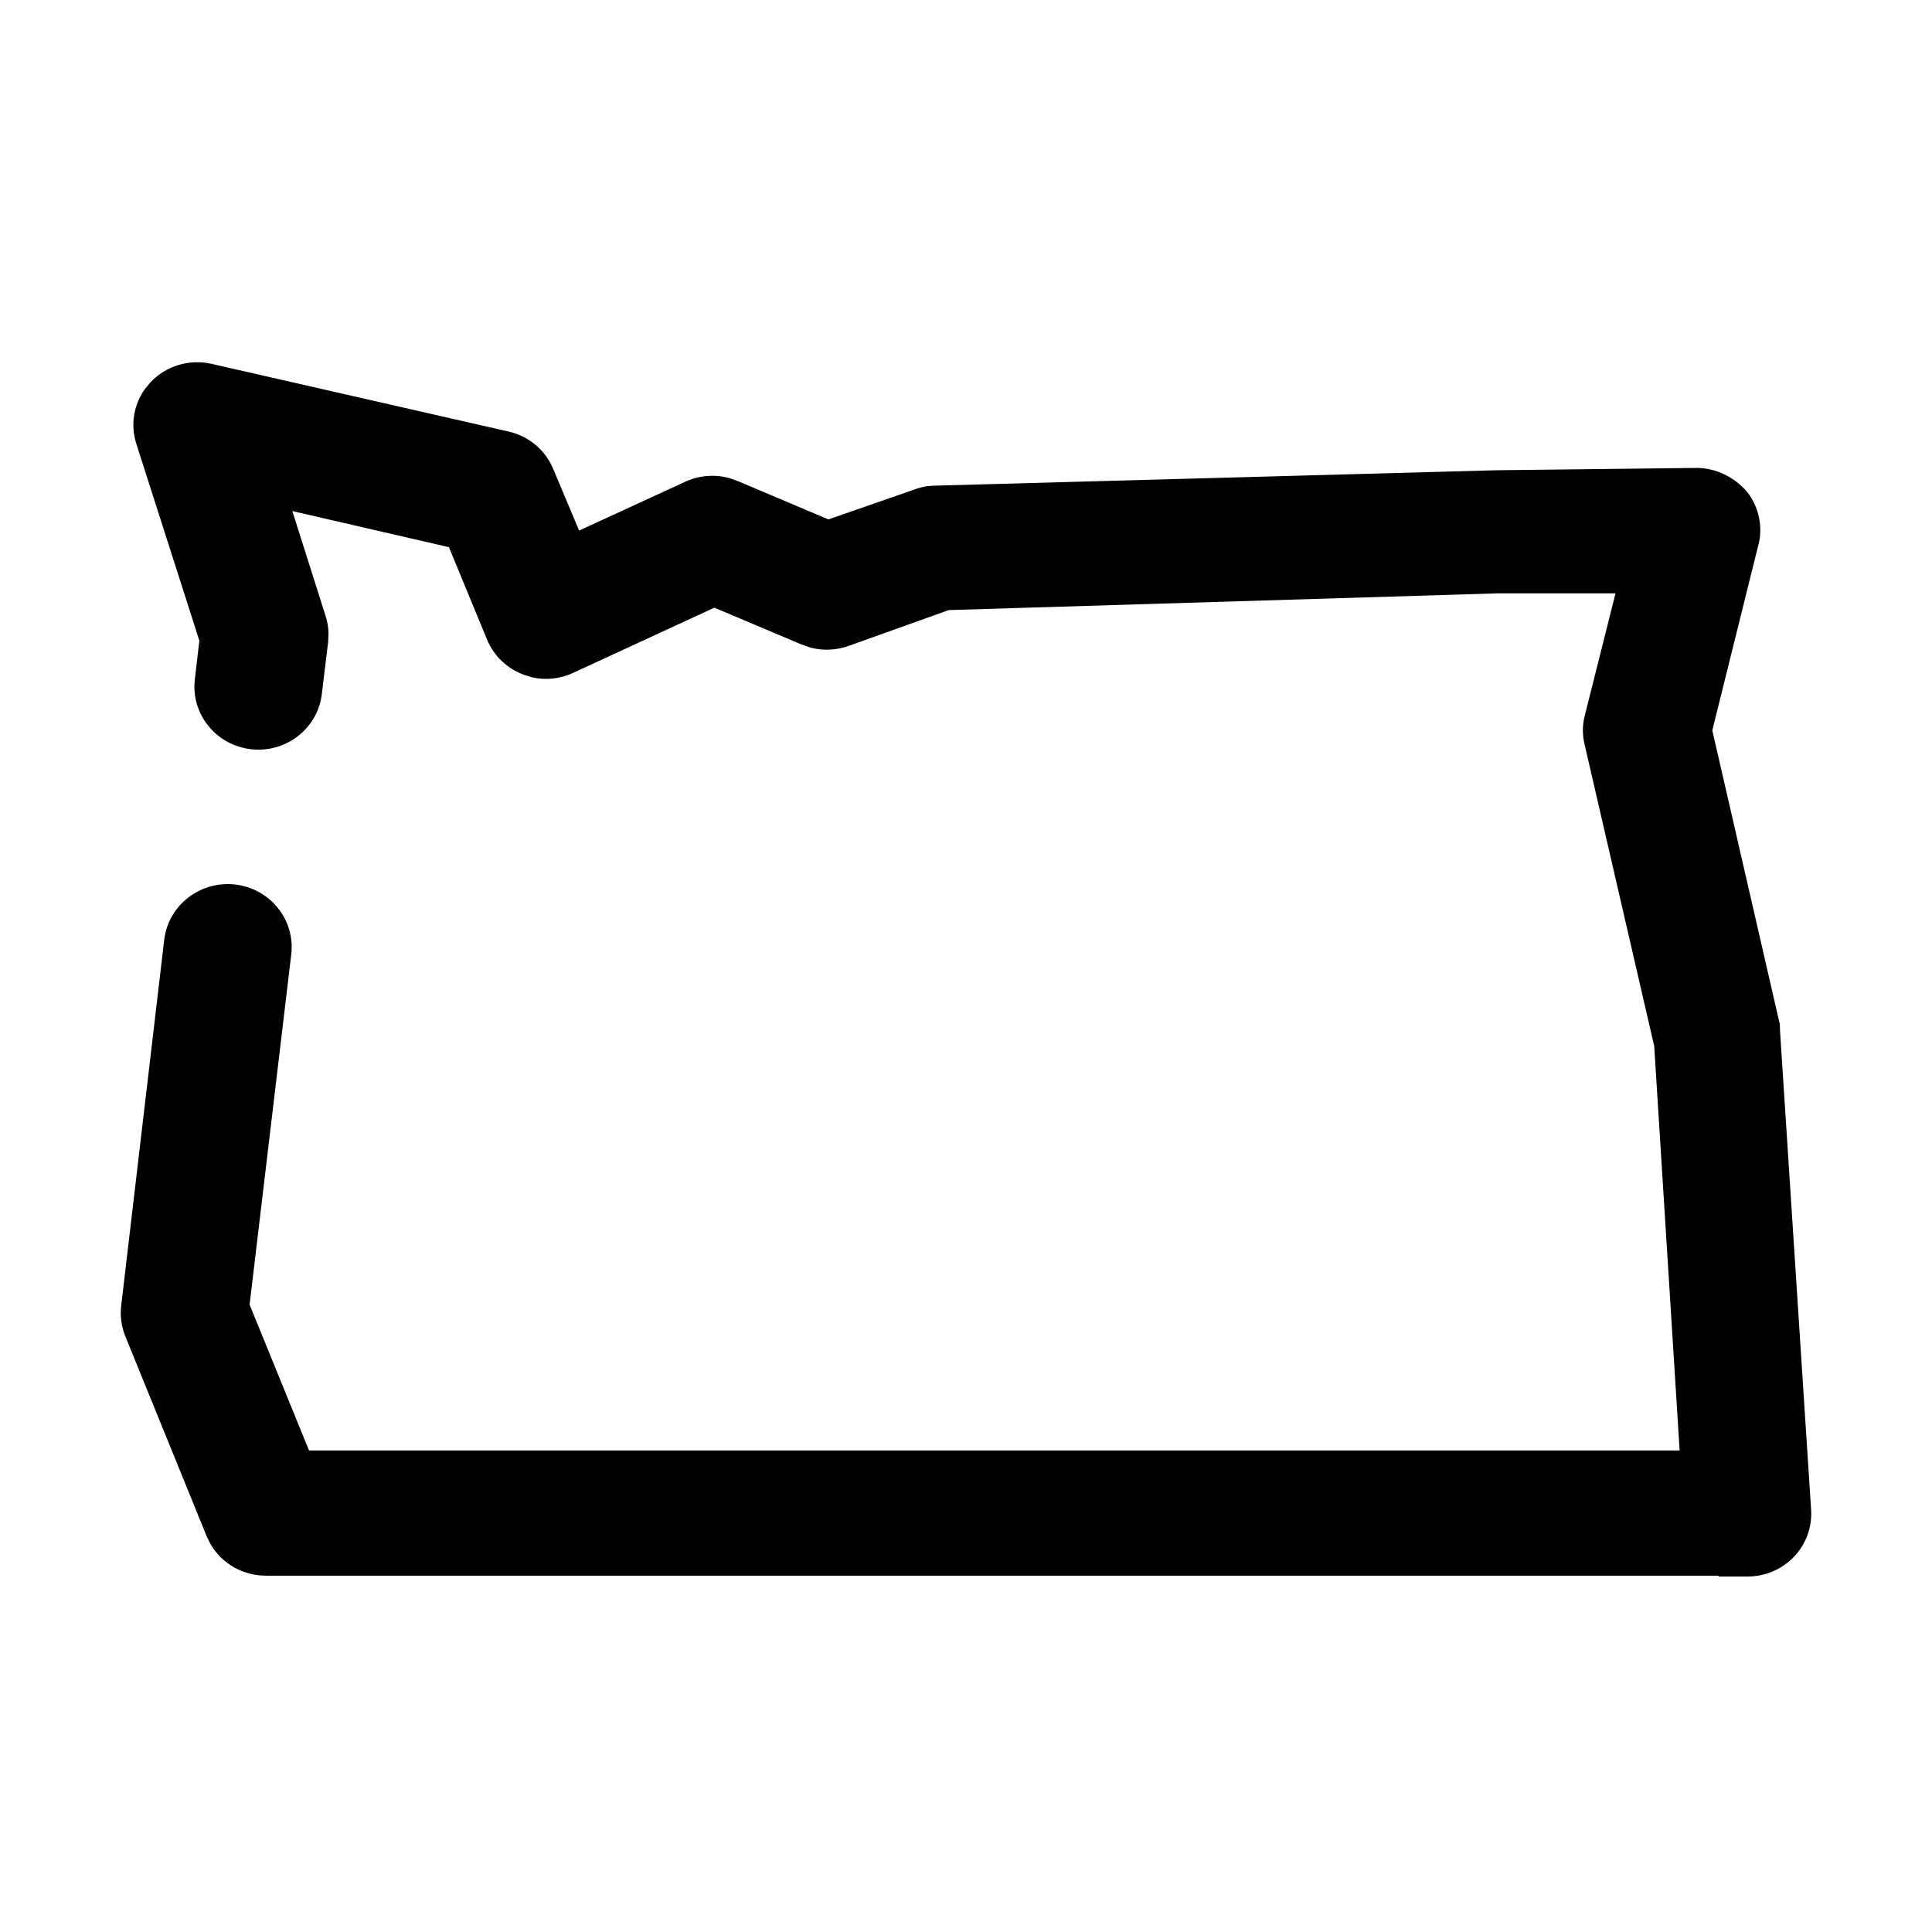 <?xml version="1.0" encoding="UTF-8"?>
<svg width="32px" height="32px" viewBox="0 0 32 32" version="1.1" xmlns="http://www.w3.org/2000/svg" xmlns:xlink="http://www.w3.org/1999/xlink">
    <title>state-or</title>
    <g id="state-or" stroke="none" stroke-width="1" fill="none" fill-rule="evenodd">
        <path d="M2.498,6.326 L2.407,6.433 C2.215,6.696 2.157,7.036 2.258,7.351 L3.302,10.611 L3.227,11.255 C3.16,11.832 3.583,12.347 4.163,12.41 C4.74,12.473 5.265,12.065 5.331,11.491 L5.435,10.631 L5.441,10.483 C5.438,10.386 5.422,10.291 5.392,10.2 L4.842,8.465 L7.436,9.063 L8.068,10.596 C8.18,10.864 8.397,11.071 8.668,11.173 L8.802,11.216 C9.03,11.271 9.278,11.247 9.497,11.143 L11.832,10.065 L13.276,10.675 L13.426,10.727 C13.63,10.78 13.849,10.771 14.051,10.7 L15.714,10.105 L24.793,9.828 L26.758,9.828 L26.249,11.852 C26.207,12.011 26.207,12.181 26.249,12.344 L27.399,17.327 L27.82,24.025 L5.119,24.025 L4.134,21.609 L4.824,15.808 C4.892,15.231 4.471,14.715 3.892,14.65 C3.315,14.586 2.788,14.992 2.72,15.566 L2.008,21.621 C1.986,21.793 2.01,21.975 2.079,22.141 L3.424,25.447 L3.486,25.574 C3.675,25.9 4.029,26.102 4.414,26.098 L28.464,26.098 L28.465,26.112 L28.943,26.112 C29.231,26.113 29.508,25.997 29.708,25.791 C29.91,25.582 30.016,25.3 29.998,25.01 L29.482,17.062 L29.481,17.003 C29.48,16.99 29.479,16.975 29.478,16.959 L28.361,12.097 L29.12,9.042 C29.205,8.742 29.139,8.407 28.939,8.148 C28.719,7.895 28.427,7.759 28.119,7.75 L24.77,7.789 L15.482,8.044 L15.371,8.051 C15.295,8.061 15.216,8.08 15.14,8.11 L13.721,8.603 L12.222,7.969 L12.085,7.92 C11.85,7.854 11.593,7.871 11.363,7.973 L9.592,8.788 L9.162,7.765 C9.033,7.454 8.757,7.223 8.424,7.148 L3.505,6.027 C3.14,5.943 2.756,6.056 2.498,6.326 Z" id="Path" fill="#000000" fill-rule="nonzero"></path>
    </g>
</svg>